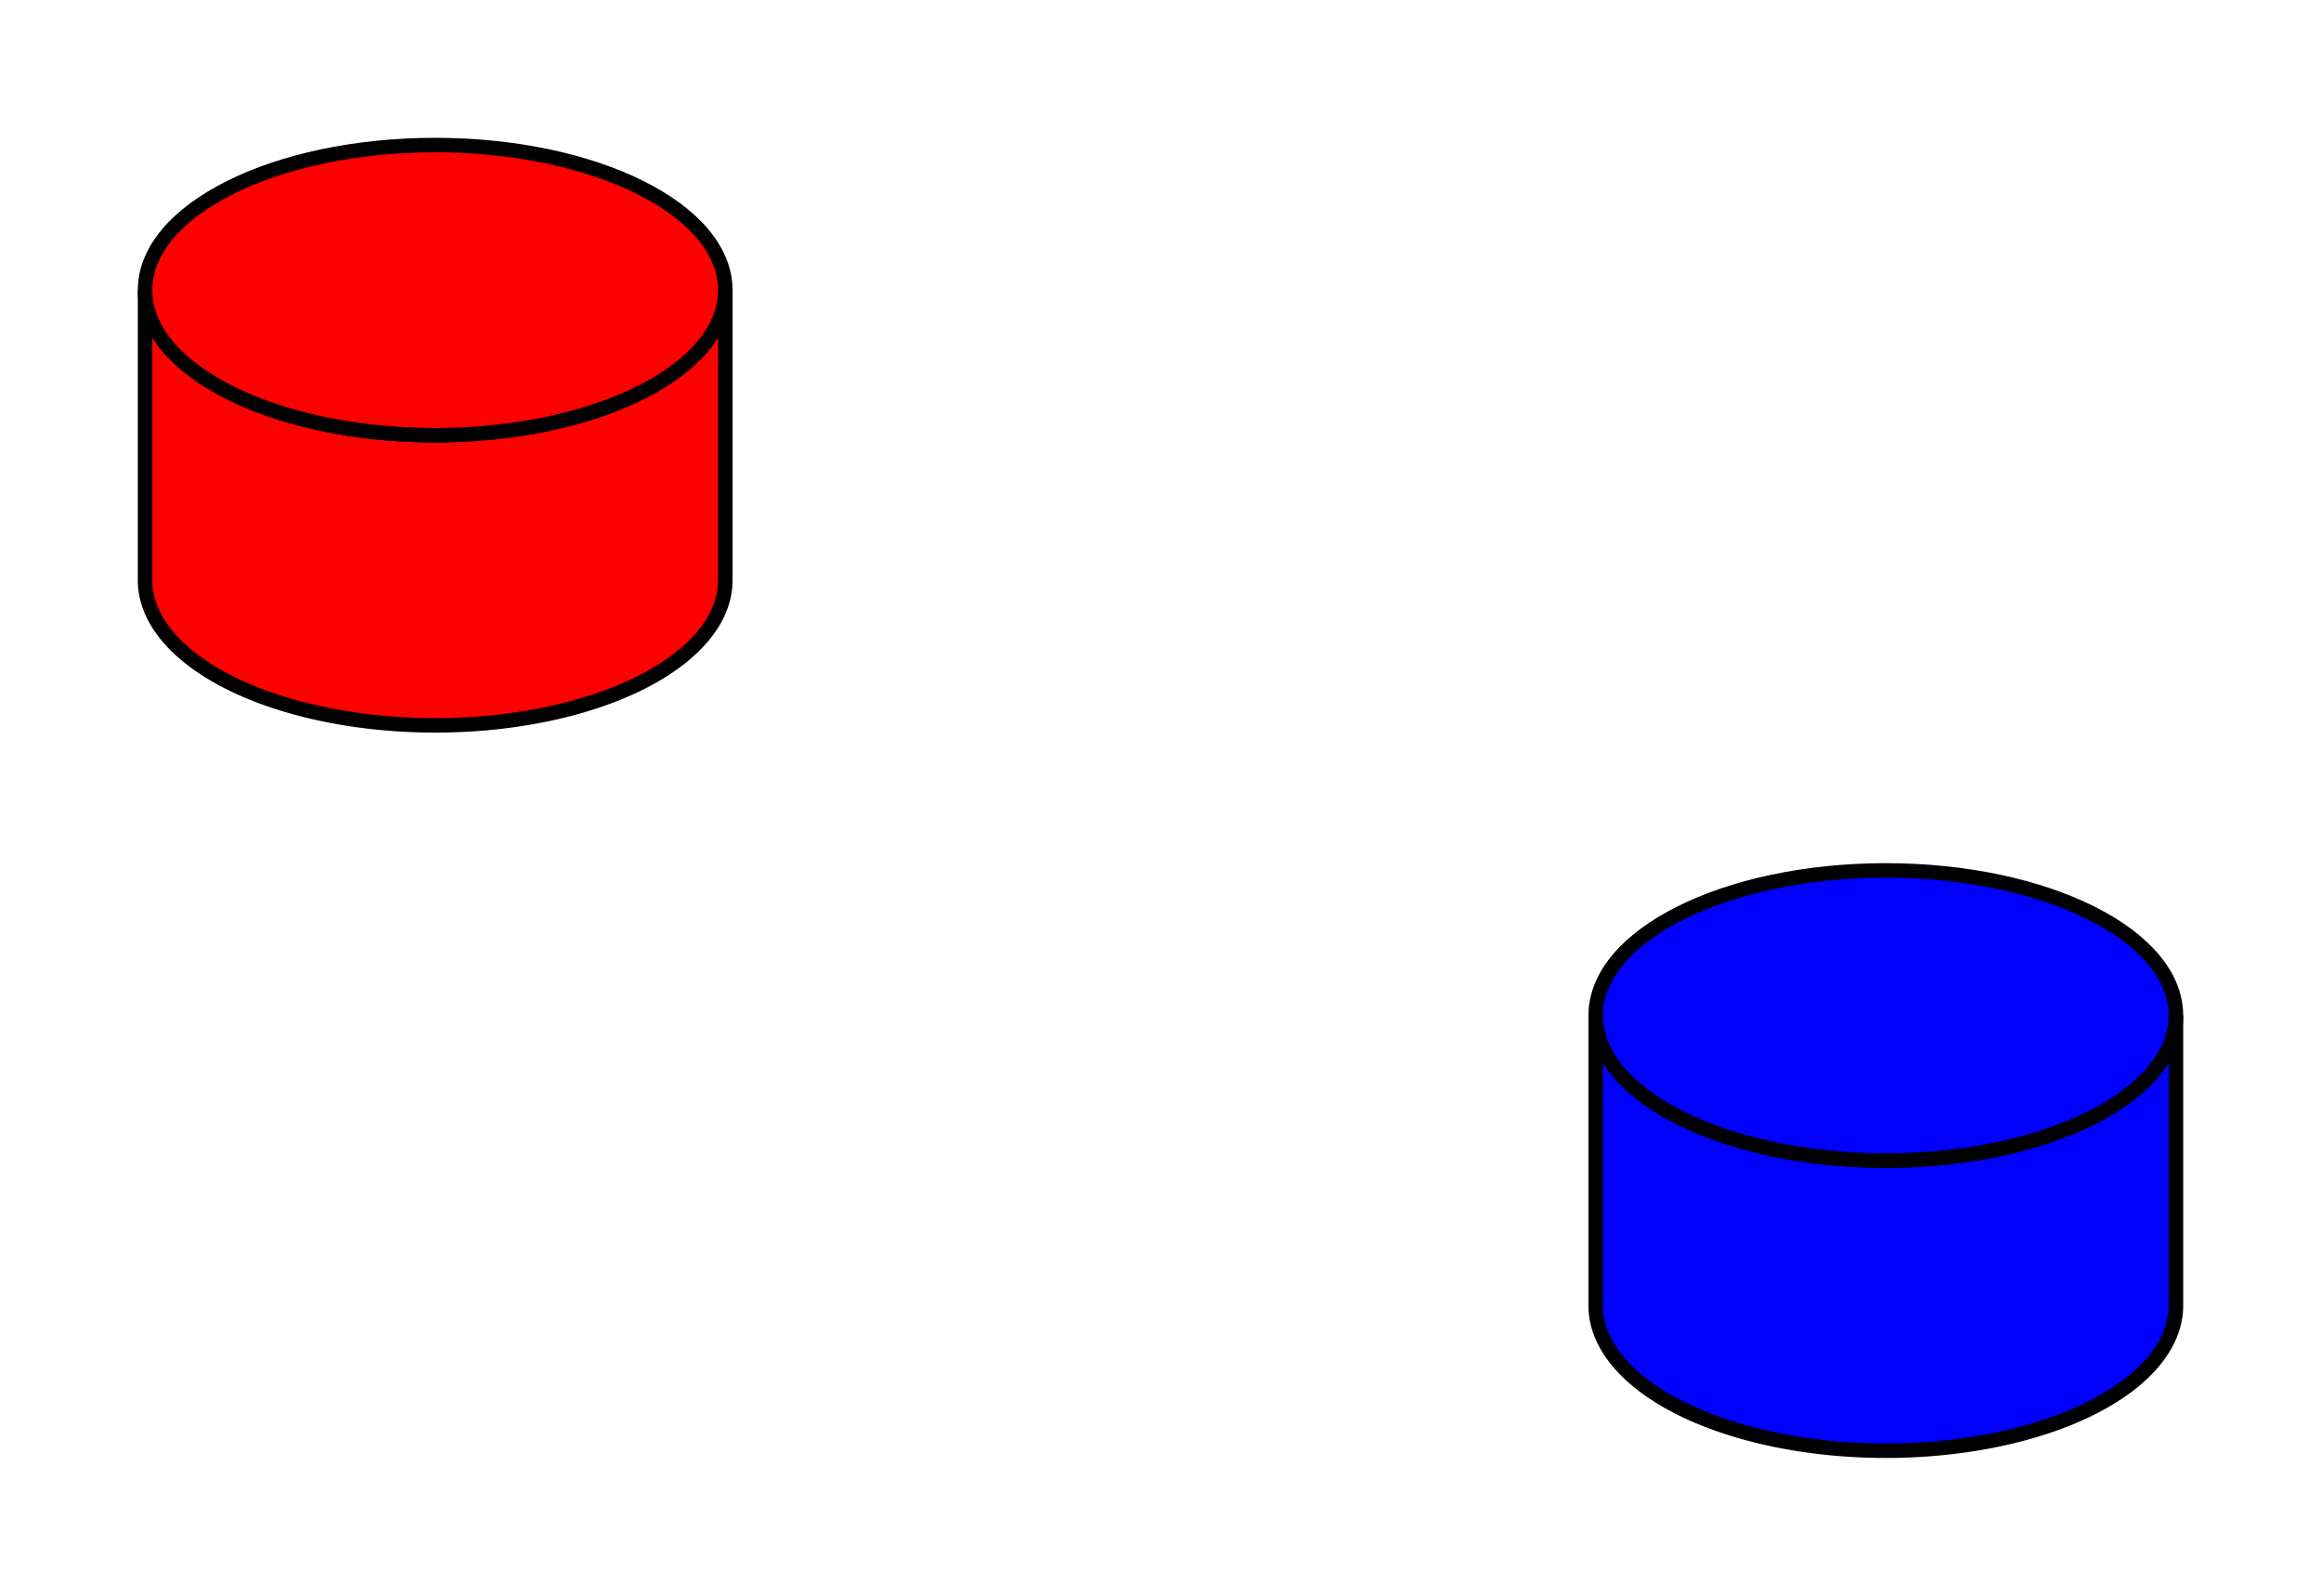 <svg xmlns="http://www.w3.org/2000/svg" viewBox="0 0 160 110">
      <path d="M 10,20
    A 20 10 0 0 0 50,20
    L 50,40
    A 20 10 0 0 1 10,40
    Z" fill="red" stroke="black" />
<path d="M 110,70
    A 20 10 0 0 0 150,70
    L 150,90
    A 20 10 0 0 1 110,90
    Z" fill="blue" stroke="black" />
      <ellipse cx="30" cy="20" rx="20" ry="10" fill="red" stroke="black"></ellipse>
<ellipse cx="130" cy="70" rx="20" ry="10" fill="blue" stroke="black"></ellipse>
      
    </svg>
